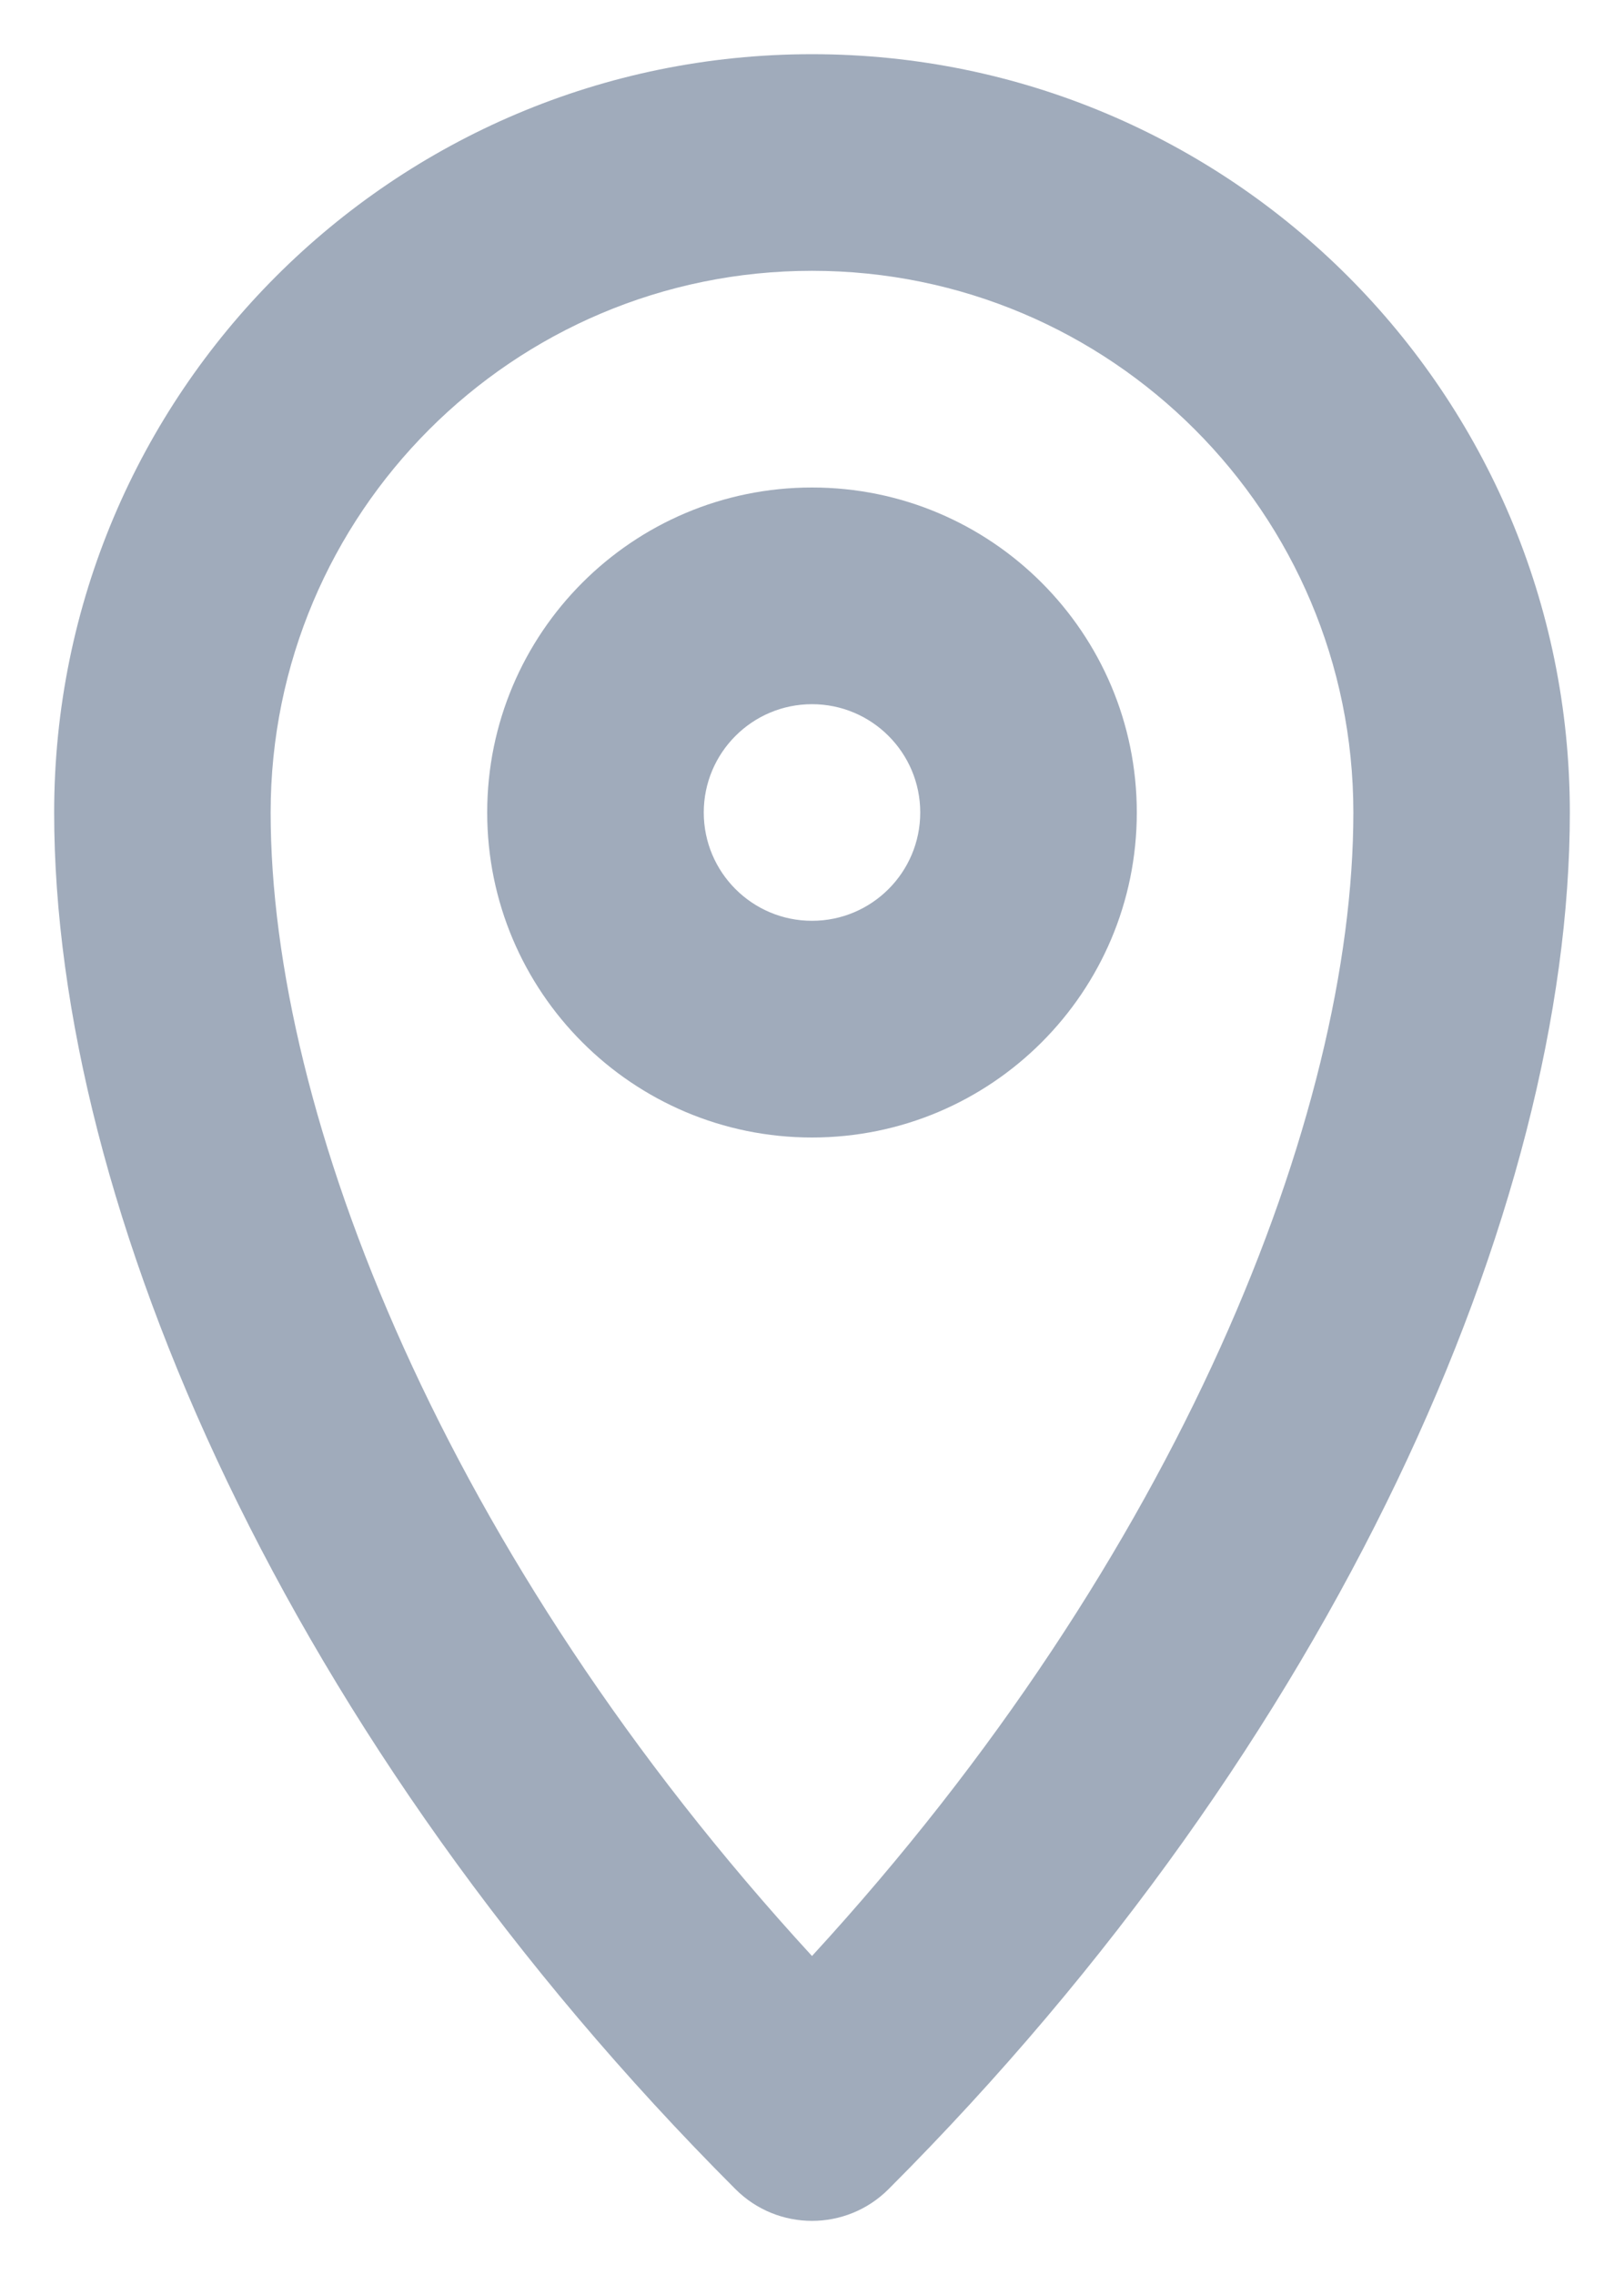 <svg width="20" height="28" viewBox="0 0 20 28" fill="none" xmlns="http://www.w3.org/2000/svg">
<path fill-rule="evenodd" clip-rule="evenodd" d="M10 3.333C6.318 3.333 3.333 6.318 3.333 10C3.333 13.717 5.482 19.157 10 24.074C14.518 19.157 16.667 13.717 16.667 10C16.667 6.318 13.682 3.333 10 3.333ZM0.667 10C0.667 4.845 4.845 0.667 10 0.667C15.155 0.667 19.333 4.845 19.333 10C19.333 14.87 16.447 21.438 10.943 26.943C10.422 27.464 9.578 27.464 9.057 26.943C3.553 21.438 0.667 14.87 0.667 10Z" fill="#A0ABBB"/>
<path fill-rule="evenodd" clip-rule="evenodd" d="M10 11.333C10.736 11.333 11.333 10.736 11.333 10C11.333 9.264 10.736 8.667 10 8.667C9.264 8.667 8.667 9.264 8.667 10C8.667 10.736 9.264 11.333 10 11.333ZM10 14C12.209 14 14 12.209 14 10C14 7.791 12.209 6 10 6C7.791 6 6 7.791 6 10C6 12.209 7.791 14 10 14Z" fill="#A0ABBB"/>
</svg>
